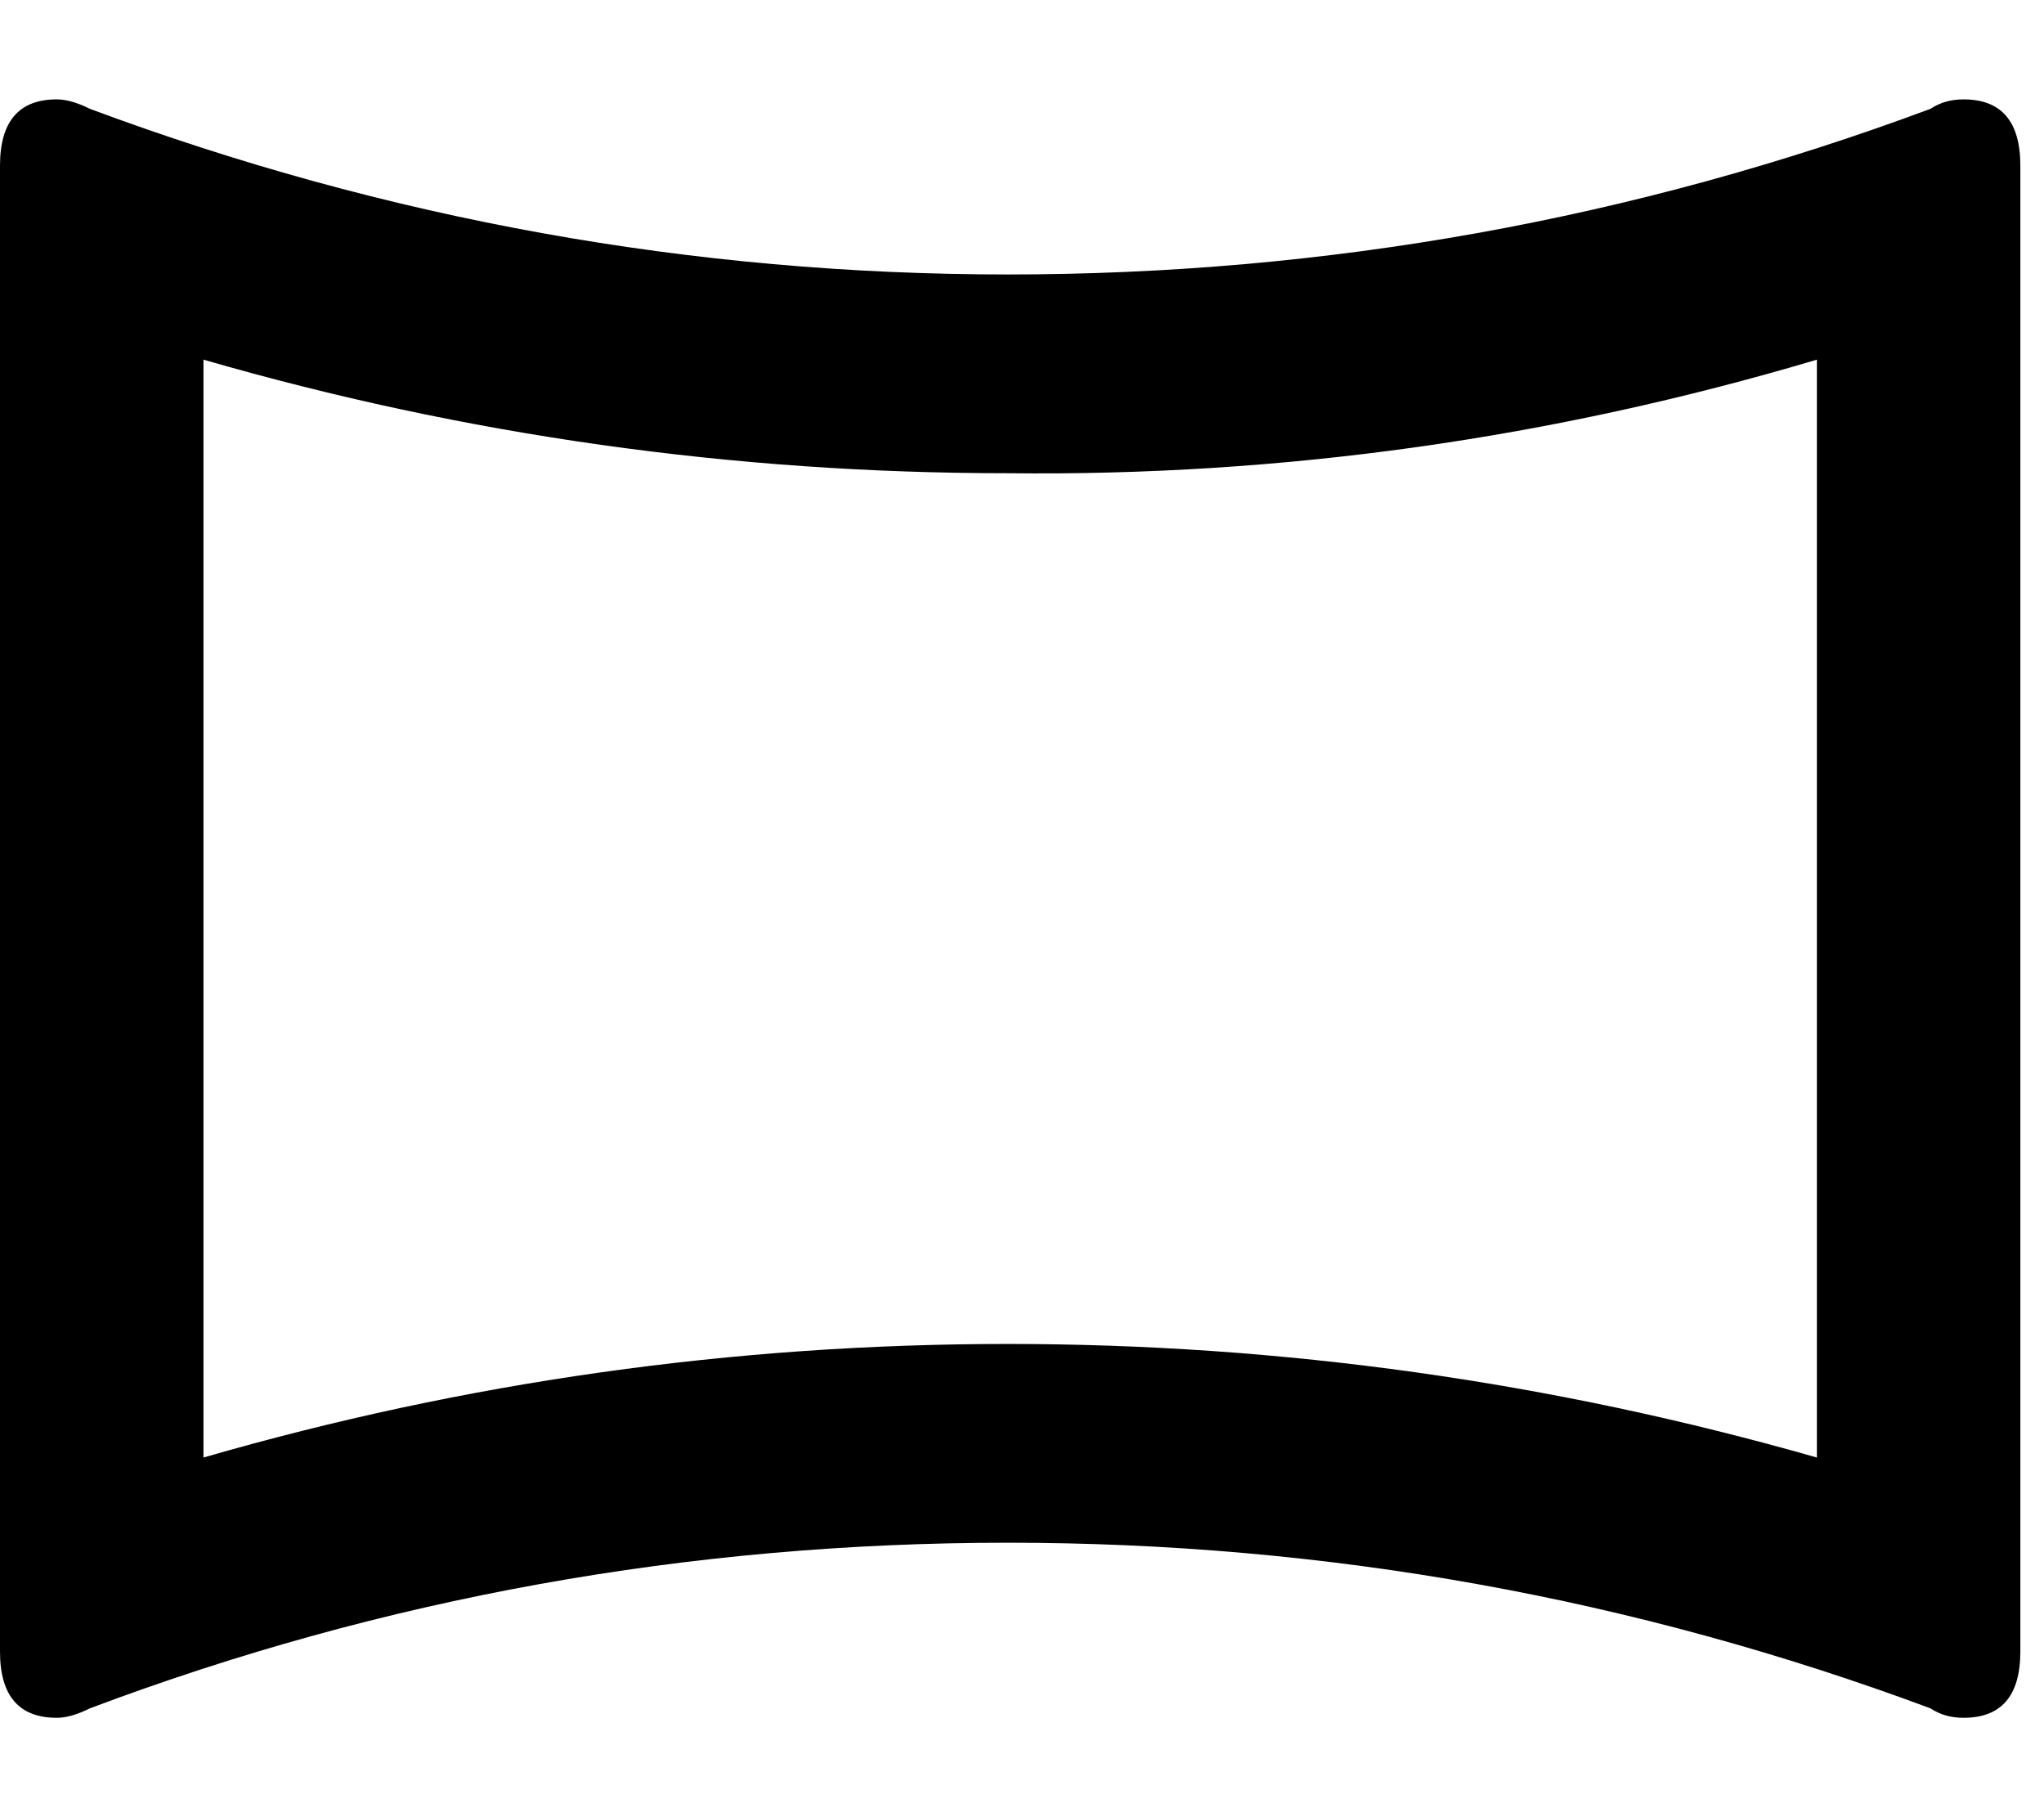 <svg xmlns="http://www.w3.org/2000/svg" xmlns:xlink="http://www.w3.org/1999/xlink" width="432" height="384" viewBox="0 0 432 384"><path fill="currentColor" d="M384 76q-84 25-171 24q-87 0-170-24v232q83-24 170-24t171 24zm31-55q12 0 12 14v314q0 14-12 14q-4 0-7-2q-94-35-195-35T19 361q-4 2-7 2q-12 0-12-14V35q0-14 12-14q3 0 7 2q94 35 194 35q101 0 195-35q3-2 7-2"/></svg>